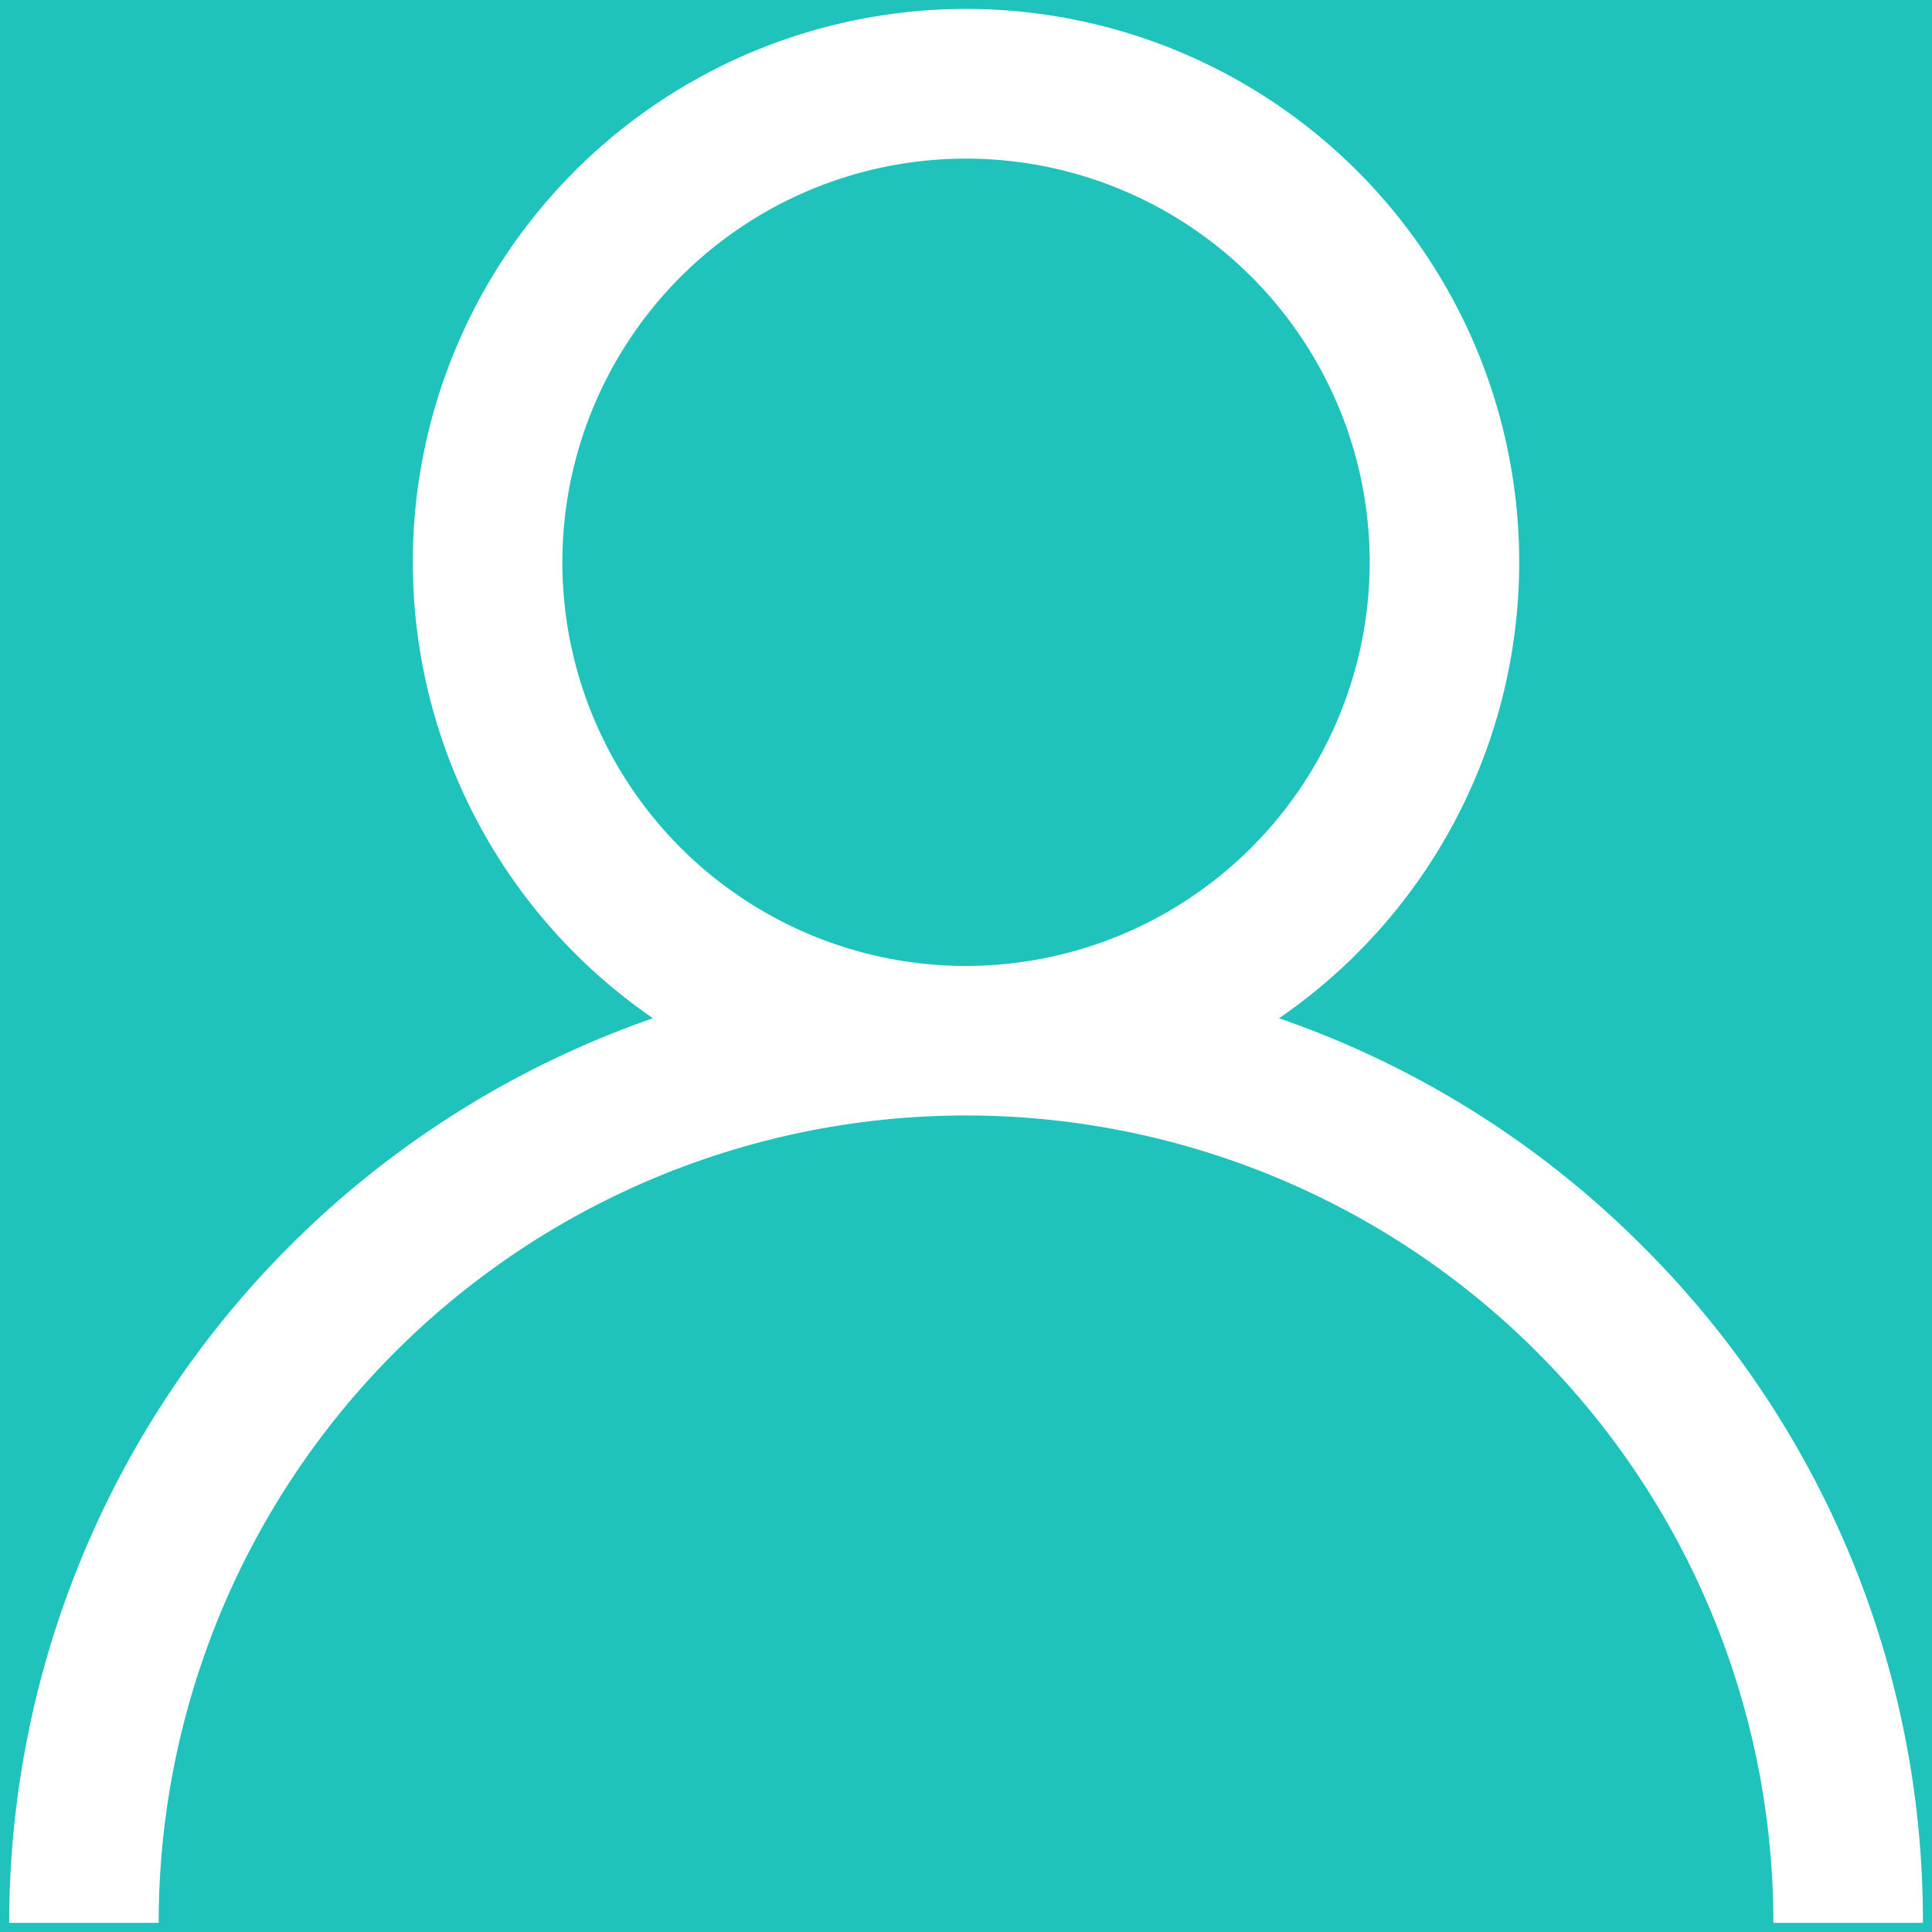 <svg xmlns="http://www.w3.org/2000/svg" width="52" height="52" viewBox="0 0 52 52">
  <g id="Group_15034" data-name="Group 15034" transform="translate(671 -3198)">
    <rect id="Rectangle_5380" data-name="Rectangle 5380" width="52" height="52" transform="translate(-671 3198)" fill="#1fc3bc"/>
    <g id="user_1_" data-name="user (1)" transform="translate(-682.753 3199.245)">
      <g id="Group_12522" data-name="Group 12522" transform="translate(12 -1)">
        <path id="Path_20658" data-name="Path 20658" d="M43.965,33.3a25.655,25.655,0,0,0-9.787-6.139,14.889,14.889,0,1,0-16.849,0A25.795,25.795,0,0,0,0,51.508H4.024a21.73,21.73,0,0,1,43.46,0h4.024A25.586,25.586,0,0,0,43.965,33.3ZM25.754,25.754A10.865,10.865,0,1,1,36.619,14.889,10.877,10.877,0,0,1,25.754,25.754Z" transform="translate(0)" fill="#fff"/>
      </g>
    </g>
  </g>
</svg>
